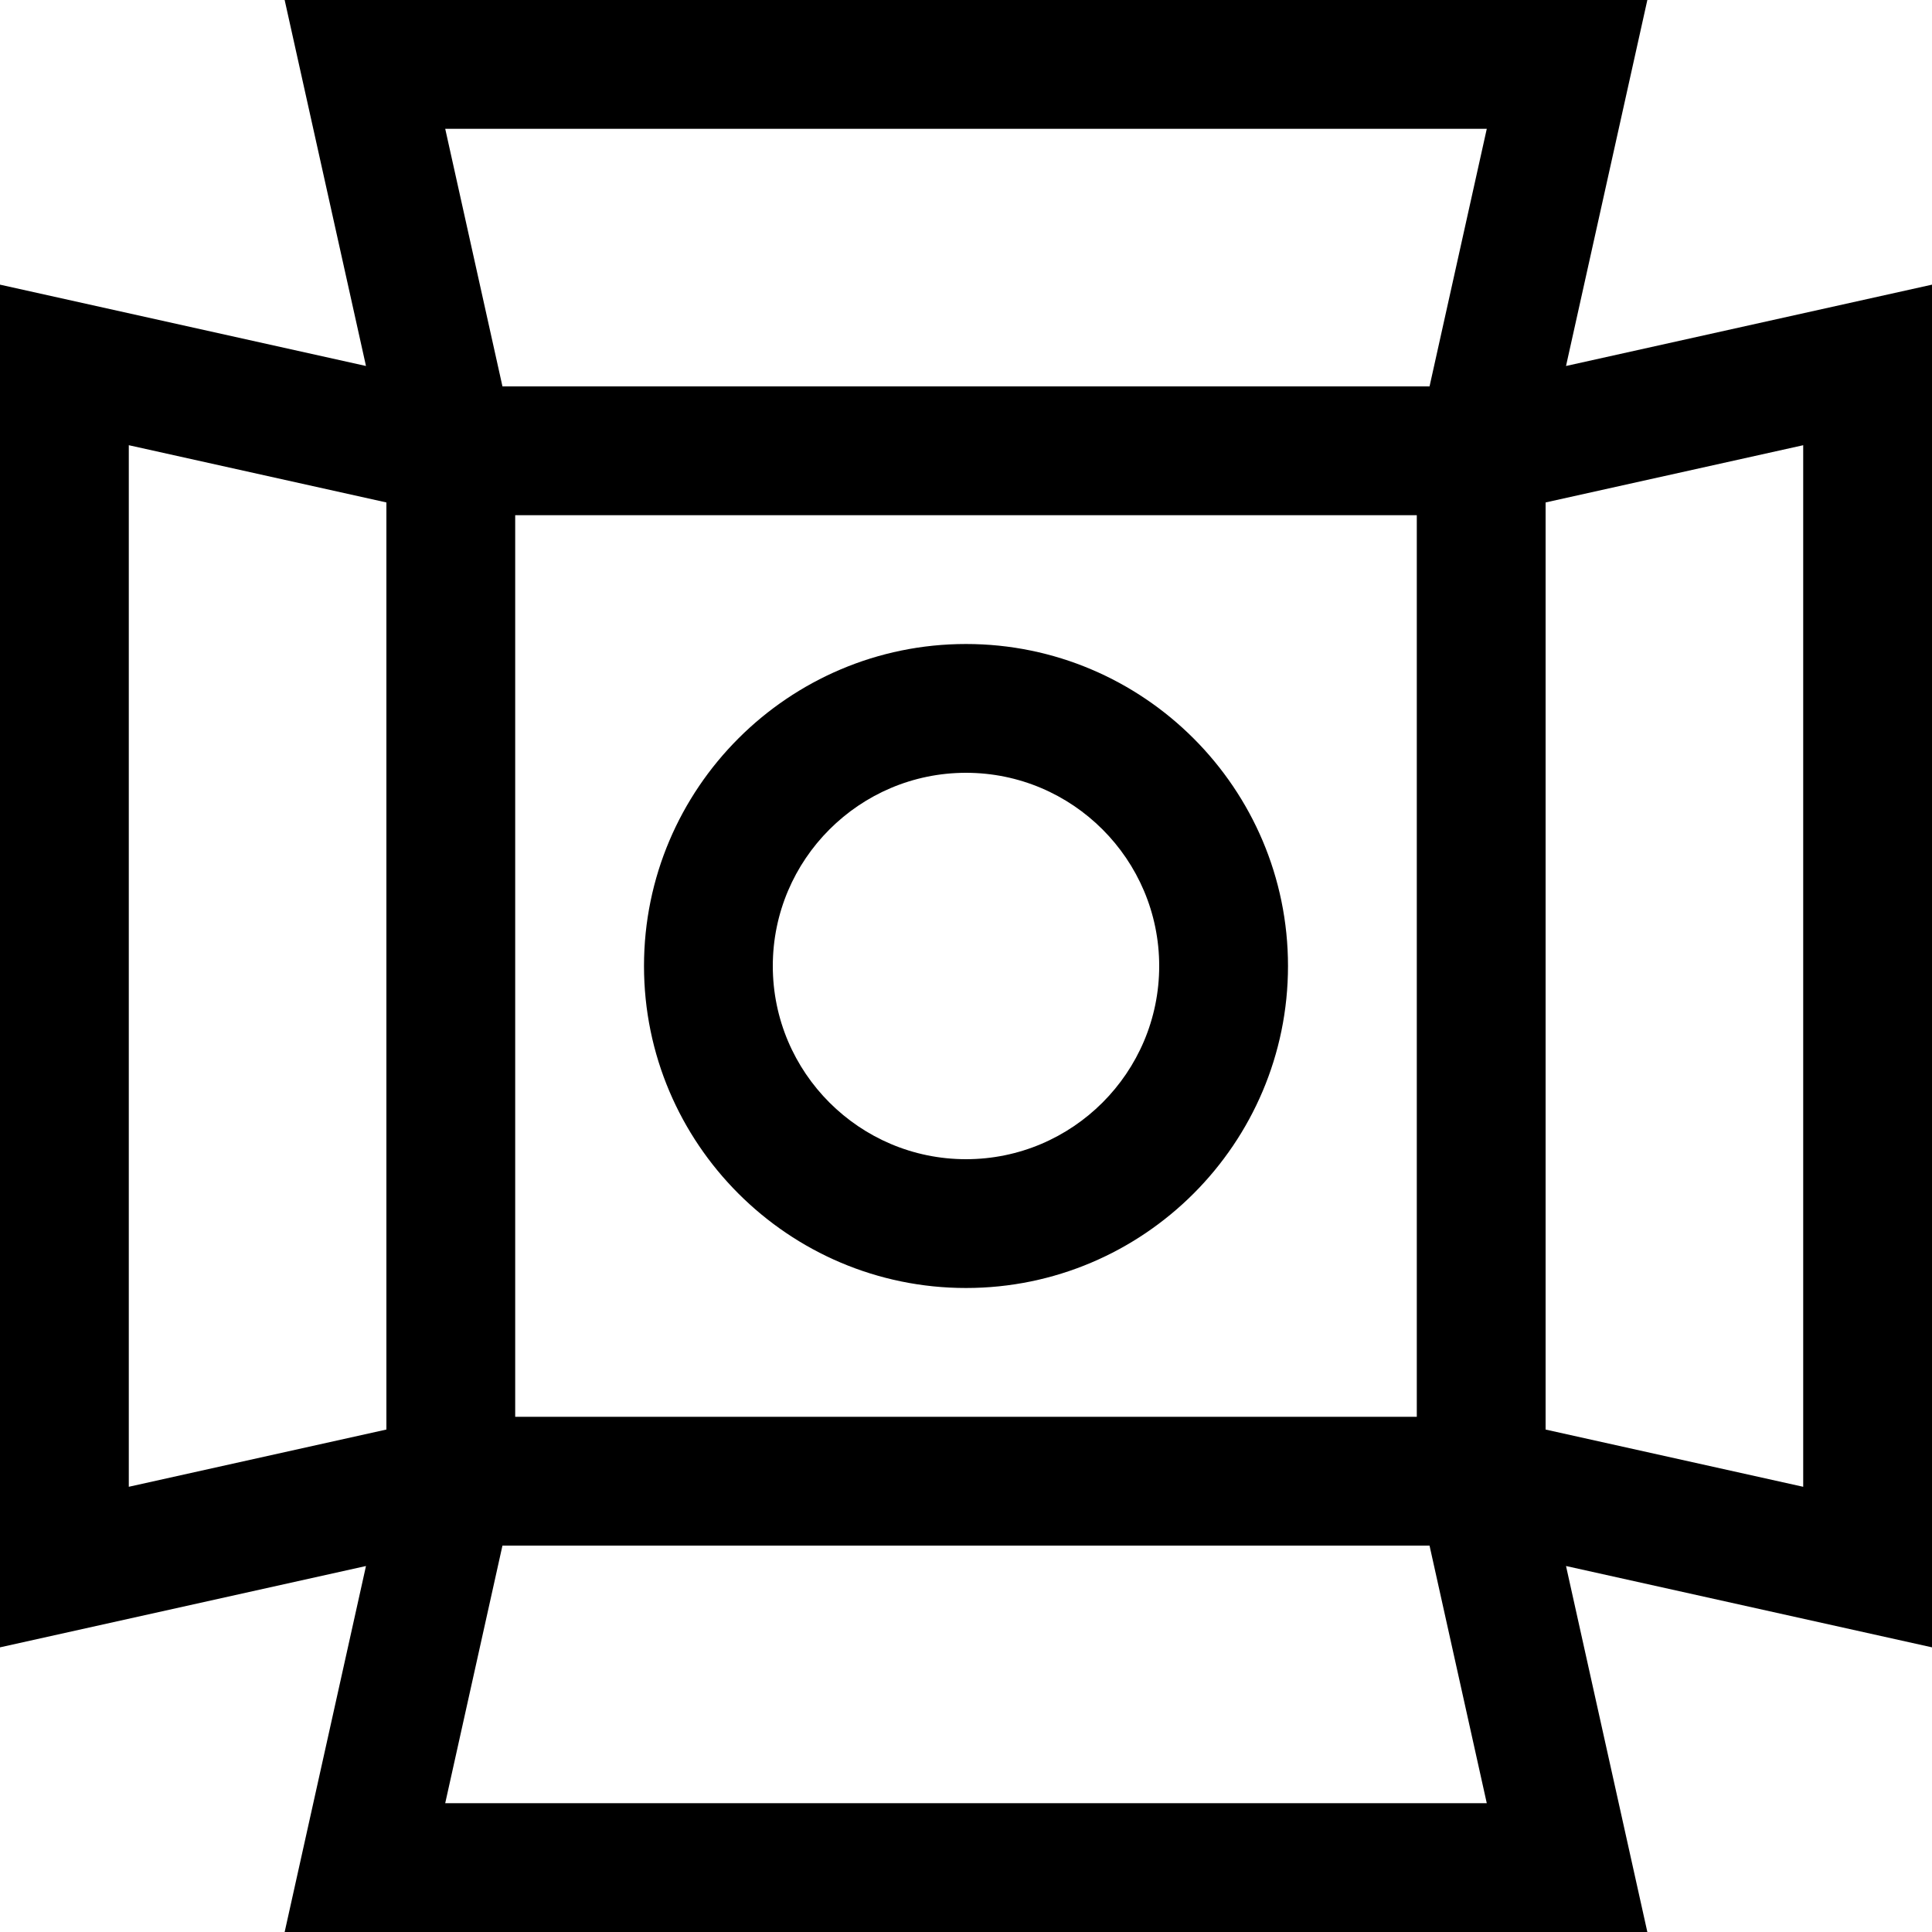 <?xml version="1.0" encoding="iso-8859-1"?>
<!-- Generator: Adobe Illustrator 19.0.0, SVG Export Plug-In . SVG Version: 6.00 Build 0)  -->
<svg xmlns="http://www.w3.org/2000/svg" xmlns:xlink="http://www.w3.org/1999/xlink" version="1.1" id="Layer_1" x="0px" y="0px" viewBox="0 0 512 512" style="enable-background:new 0 0 512 512;" xml:space="preserve">
<g>
	<g>
		<path d="M512,75.436l-96.989,21.553L436.564,0H75.436l21.553,96.989L0,75.436v361.128l96.989-21.553L75.436,512h361.128    l-21.553-96.989L512,436.564V75.436z M102.4,378.842l-68.267,15.17V117.986l68.267,15.17V378.842z M117.986,477.867l15.17-68.267    h245.686l15.17,68.267H117.986z M136.533,375.467V136.533h238.933v238.933H136.533z M378.844,102.4H133.158l-15.17-68.267h276.026    L378.844,102.4z M477.867,394.014l-68.267-15.17V133.156l68.267-15.17V394.014z"/>
	</g>
</g>
<g>
	<g>
		<path d="M256,170.667c-47.053,0-85.333,38.281-85.333,85.333s38.281,85.333,85.333,85.333s85.333-38.281,85.333-85.333    S303.053,170.667,256,170.667z M256,307.2c-28.232,0-51.2-22.968-51.2-51.2s22.968-51.2,51.2-51.2s51.2,22.968,51.2,51.2    S284.232,307.2,256,307.2z"/>
	</g>
</g>
<g>
</g>
<g>
</g>
<g>
</g>
<g>
</g>
<g>
</g>
<g>
</g>
<g>
</g>
<g>
</g>
<g>
</g>
<g>
</g>
<g>
</g>
<g>
</g>
<g>
</g>
<g>
</g>
<g>
</g>
</svg>
